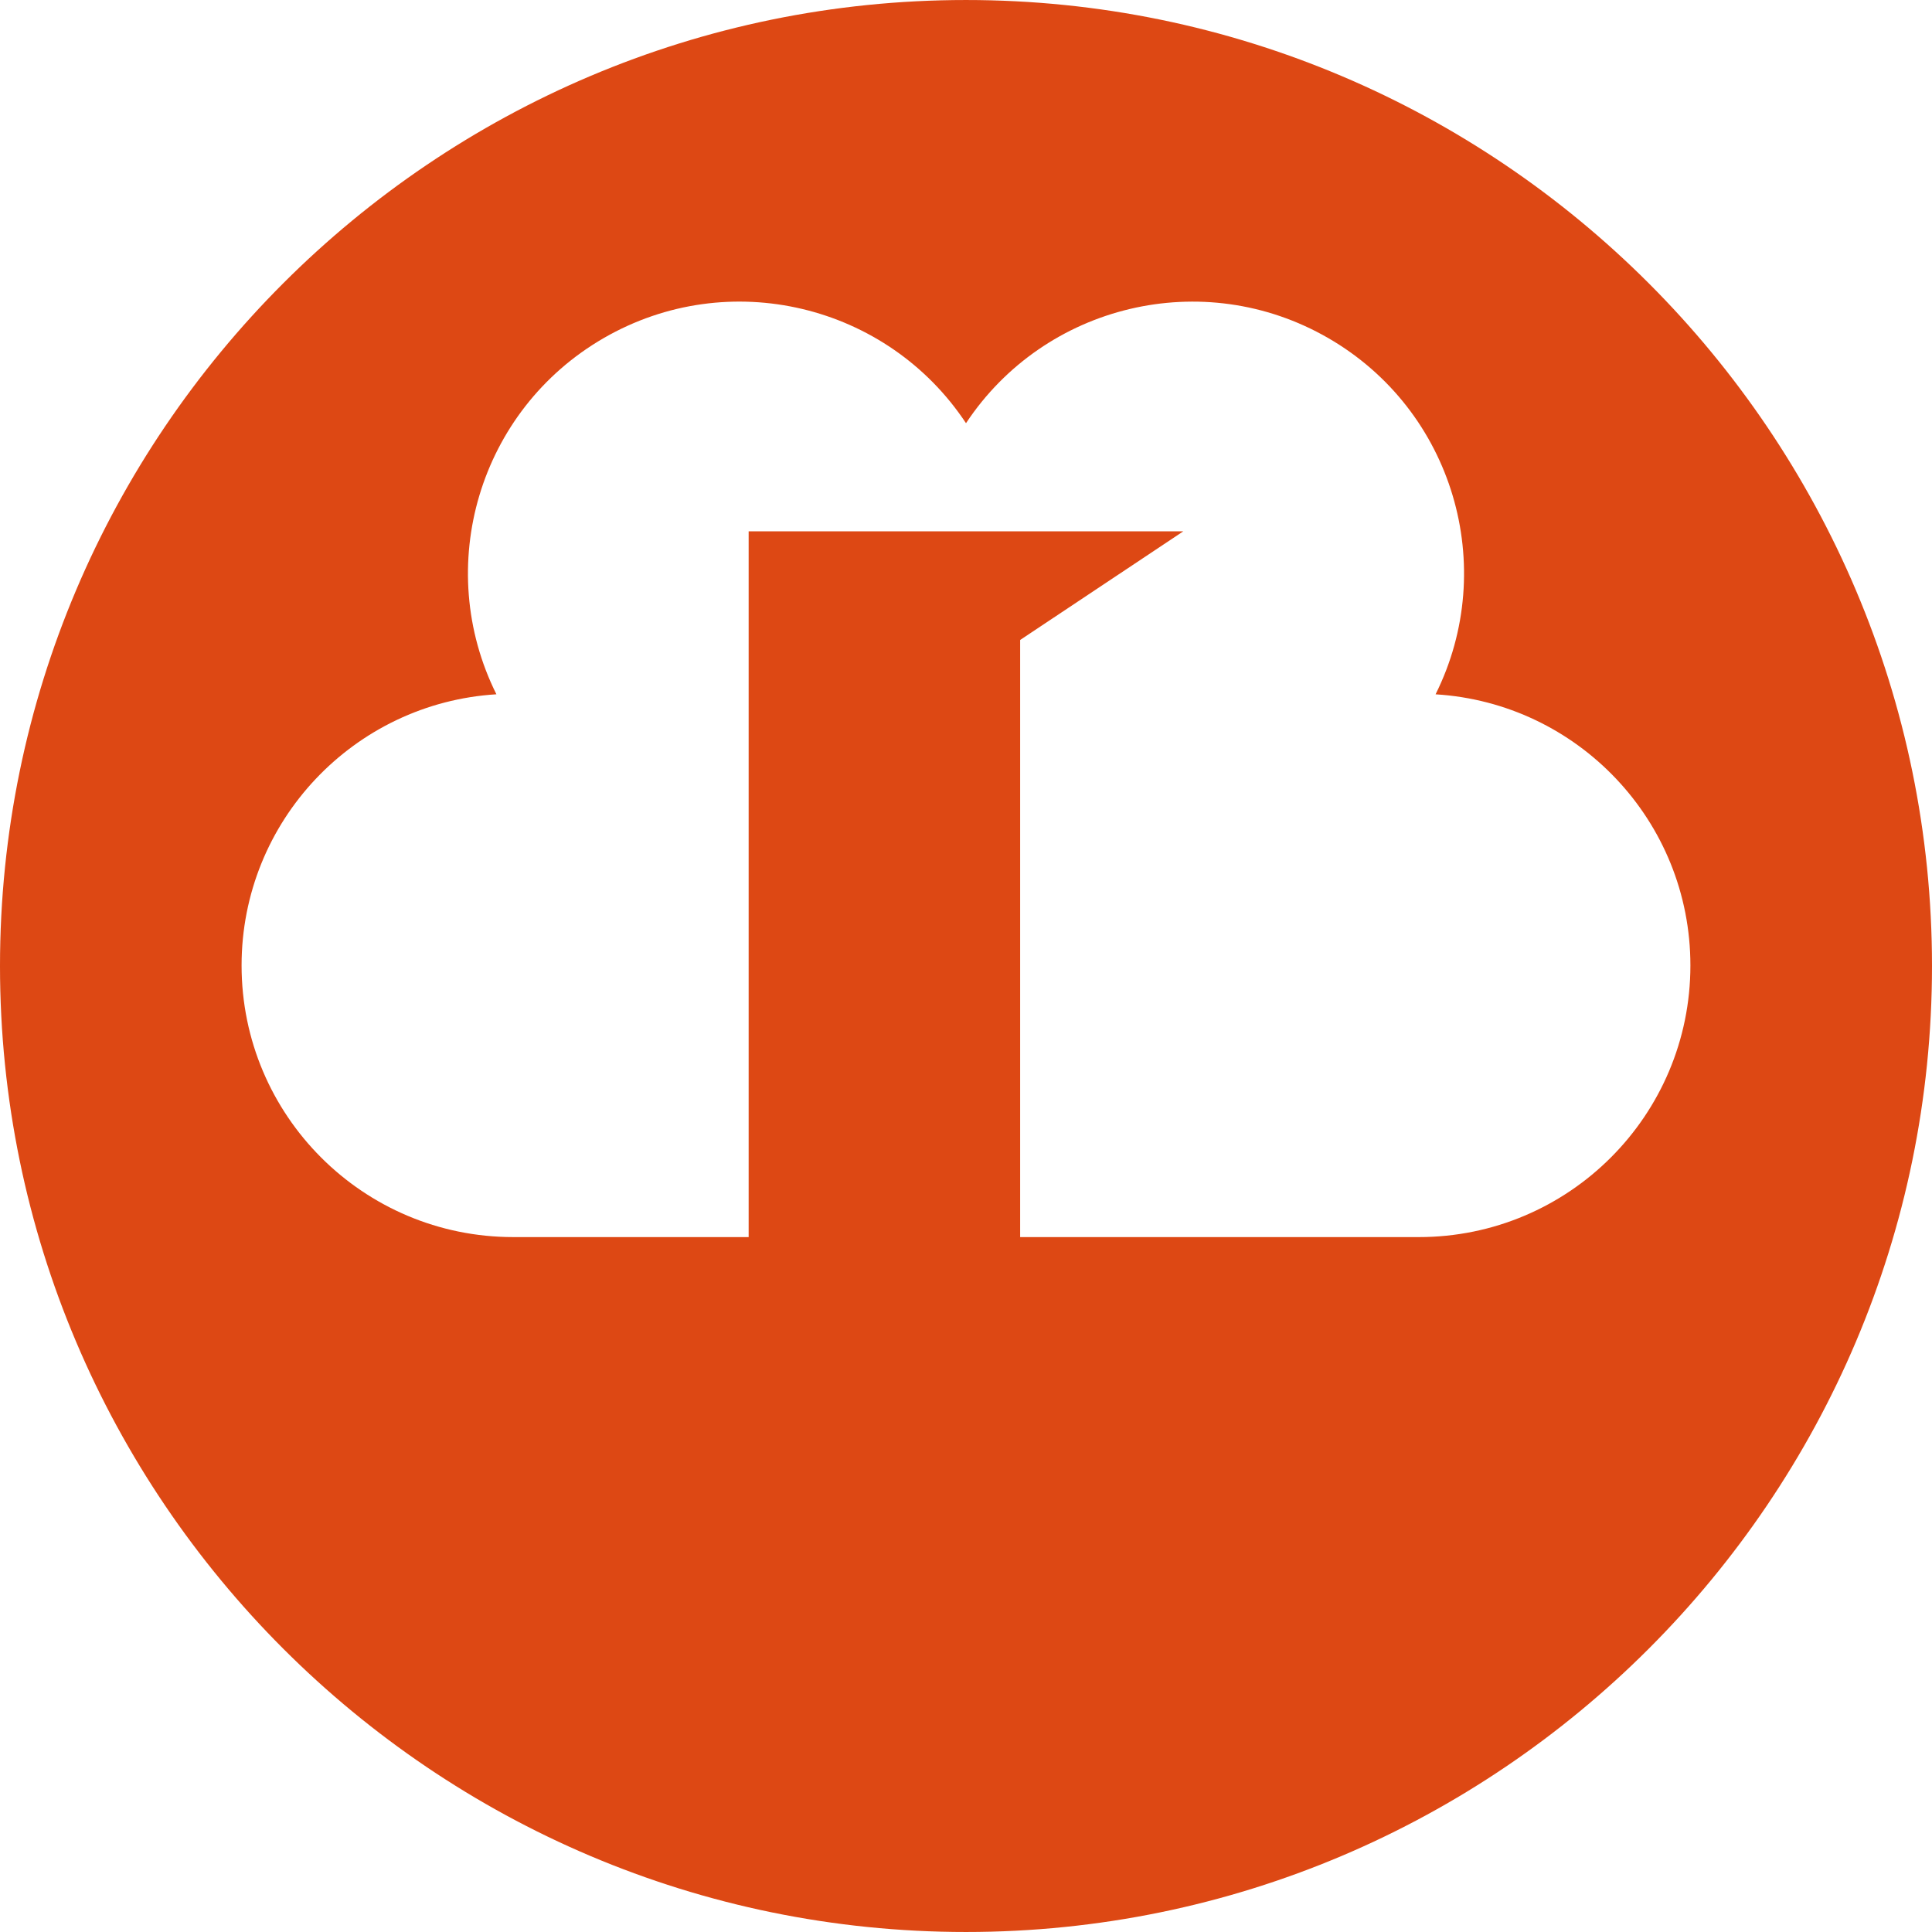 <svg xmlns="http://www.w3.org/2000/svg" width="400" height="400" viewBox="0 0 400 400"><g><path fill="#DD4814" d="M199.998.002C89.718.002 0 89.72 0 199.996s89.72 200.002 199.998 200.002c110.28 0 200.002-89.724 200.002-200.002S310.28.002 199.998.002zm93.736 256.124H211.21V132.5L245 110h-90v146.126h-48.737c-31.065 0-56.246-25.18-56.246-56.243 0-29.9 23.322-54.33 52.76-56.137-13.157-26.39-3.657-58.81 22.236-73.762C150.9 55.04 183.718 63.02 200 87.616c16.287-24.592 49.102-32.572 74.995-17.625 25.887 14.948 35.383 47.36 22.225 73.76 29.446 1.805 52.76 26.235 52.76 56.136 0 31.06-25.184 56.24-56.246 56.24z"/></g></svg>